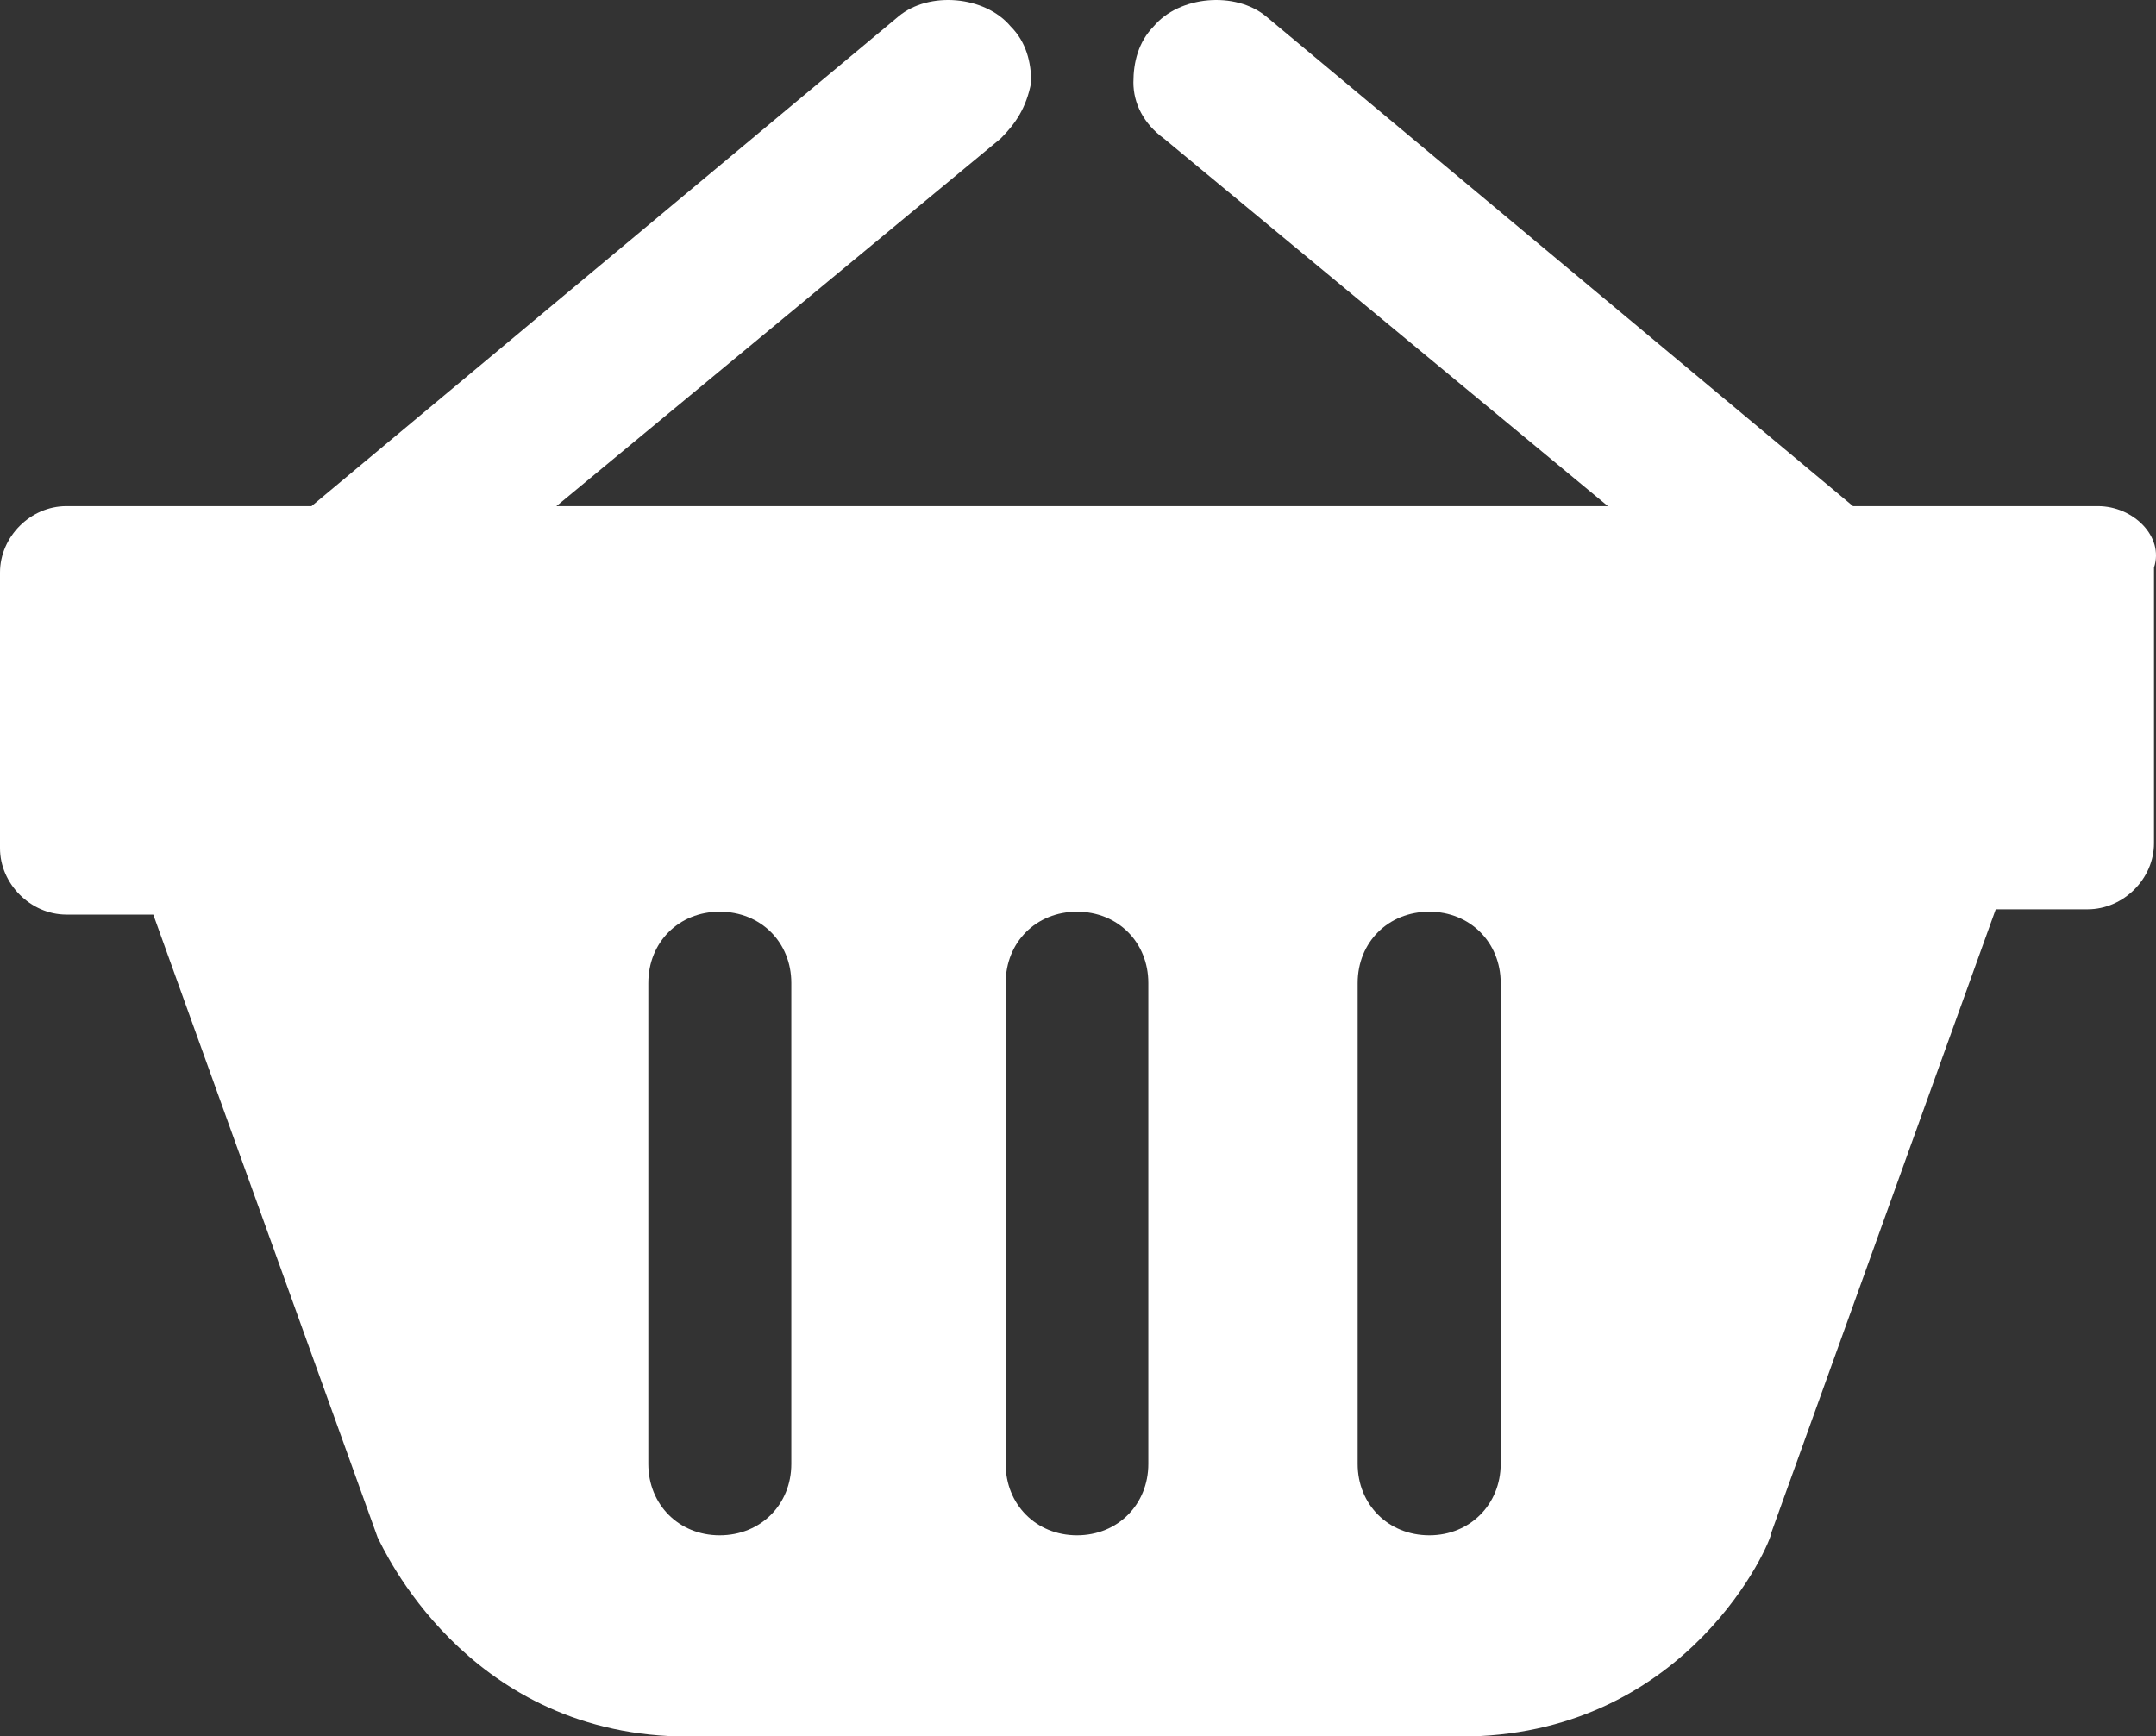 <svg version="1.1" id="图层_1" x="0px" y="0px" width="106.669px" height="85.91px" viewBox="0 0 106.669 85.91" enable-background="new 0 0 106.669 85.91" xml:space="preserve" xmlns="http://www.w3.org/2000/svg" xmlns:xlink="http://www.w3.org/1999/xlink" xmlns:xml="http://www.w3.org/XML/1998/namespace">
  <rect x="0" y="0" width="106.669" height="85.91" fill="#333333" stroke="none"/>
  <path fill="#FFFFFF" d="M103.795,25.042H91.679L62.643,0.813c-1.526-1.264-4.302-1.019-5.566,0.492
	c-0.755,0.771-1.002,1.773-1.002,2.774c0,1.02,0.494,2.035,1.511,2.775l21.966,18.188H27.528l21.98-18.188
	c0.739-0.74,1.265-1.511,1.511-2.775c0-1.001-0.246-2.003-1.018-2.774c-1.264-1.511-4.038-1.756-5.549-0.492l-29.04,24.229H3.284
	C1.51,25.042,0,26.553,0,28.326v13.64c0,1.759,1.51,3.283,3.284,3.283h4.299l11.098,30.812c0.263,0.494,4.301,9.588,14.904,9.85l0,0
	h39.137c10.866-0.262,14.921-9.602,14.921-10.097L98.74,44.988h4.547c1.772,0,3.283-1.51,3.283-3.269V28.078
	C107.078,26.553,105.553,25.042,103.795,25.042z M39.15,72.429c0,2.005-1.509,3.531-3.545,3.531c-2.021,0-3.529-1.526-3.529-3.531
	V48.635c0-2.019,1.509-3.528,3.529-3.528c2.036,0,3.545,1.51,3.545,3.528V72.429z M56.814,72.429c0,2.005-1.511,3.531-3.529,3.531
	c-2.02,0-3.529-1.526-3.529-3.531V48.635c0-2.019,1.51-3.528,3.529-3.528c2.019,0,3.529,1.51,3.529,3.528V72.429z M74.247,72.429
	c0,2.005-1.525,3.531-3.529,3.531c-2.034,0-3.547-1.526-3.547-3.531V48.635c0-2.019,1.513-3.528,3.547-3.528
	c2.004,0,3.529,1.51,3.529,3.528V72.429z" class="color c1"/>
</svg>